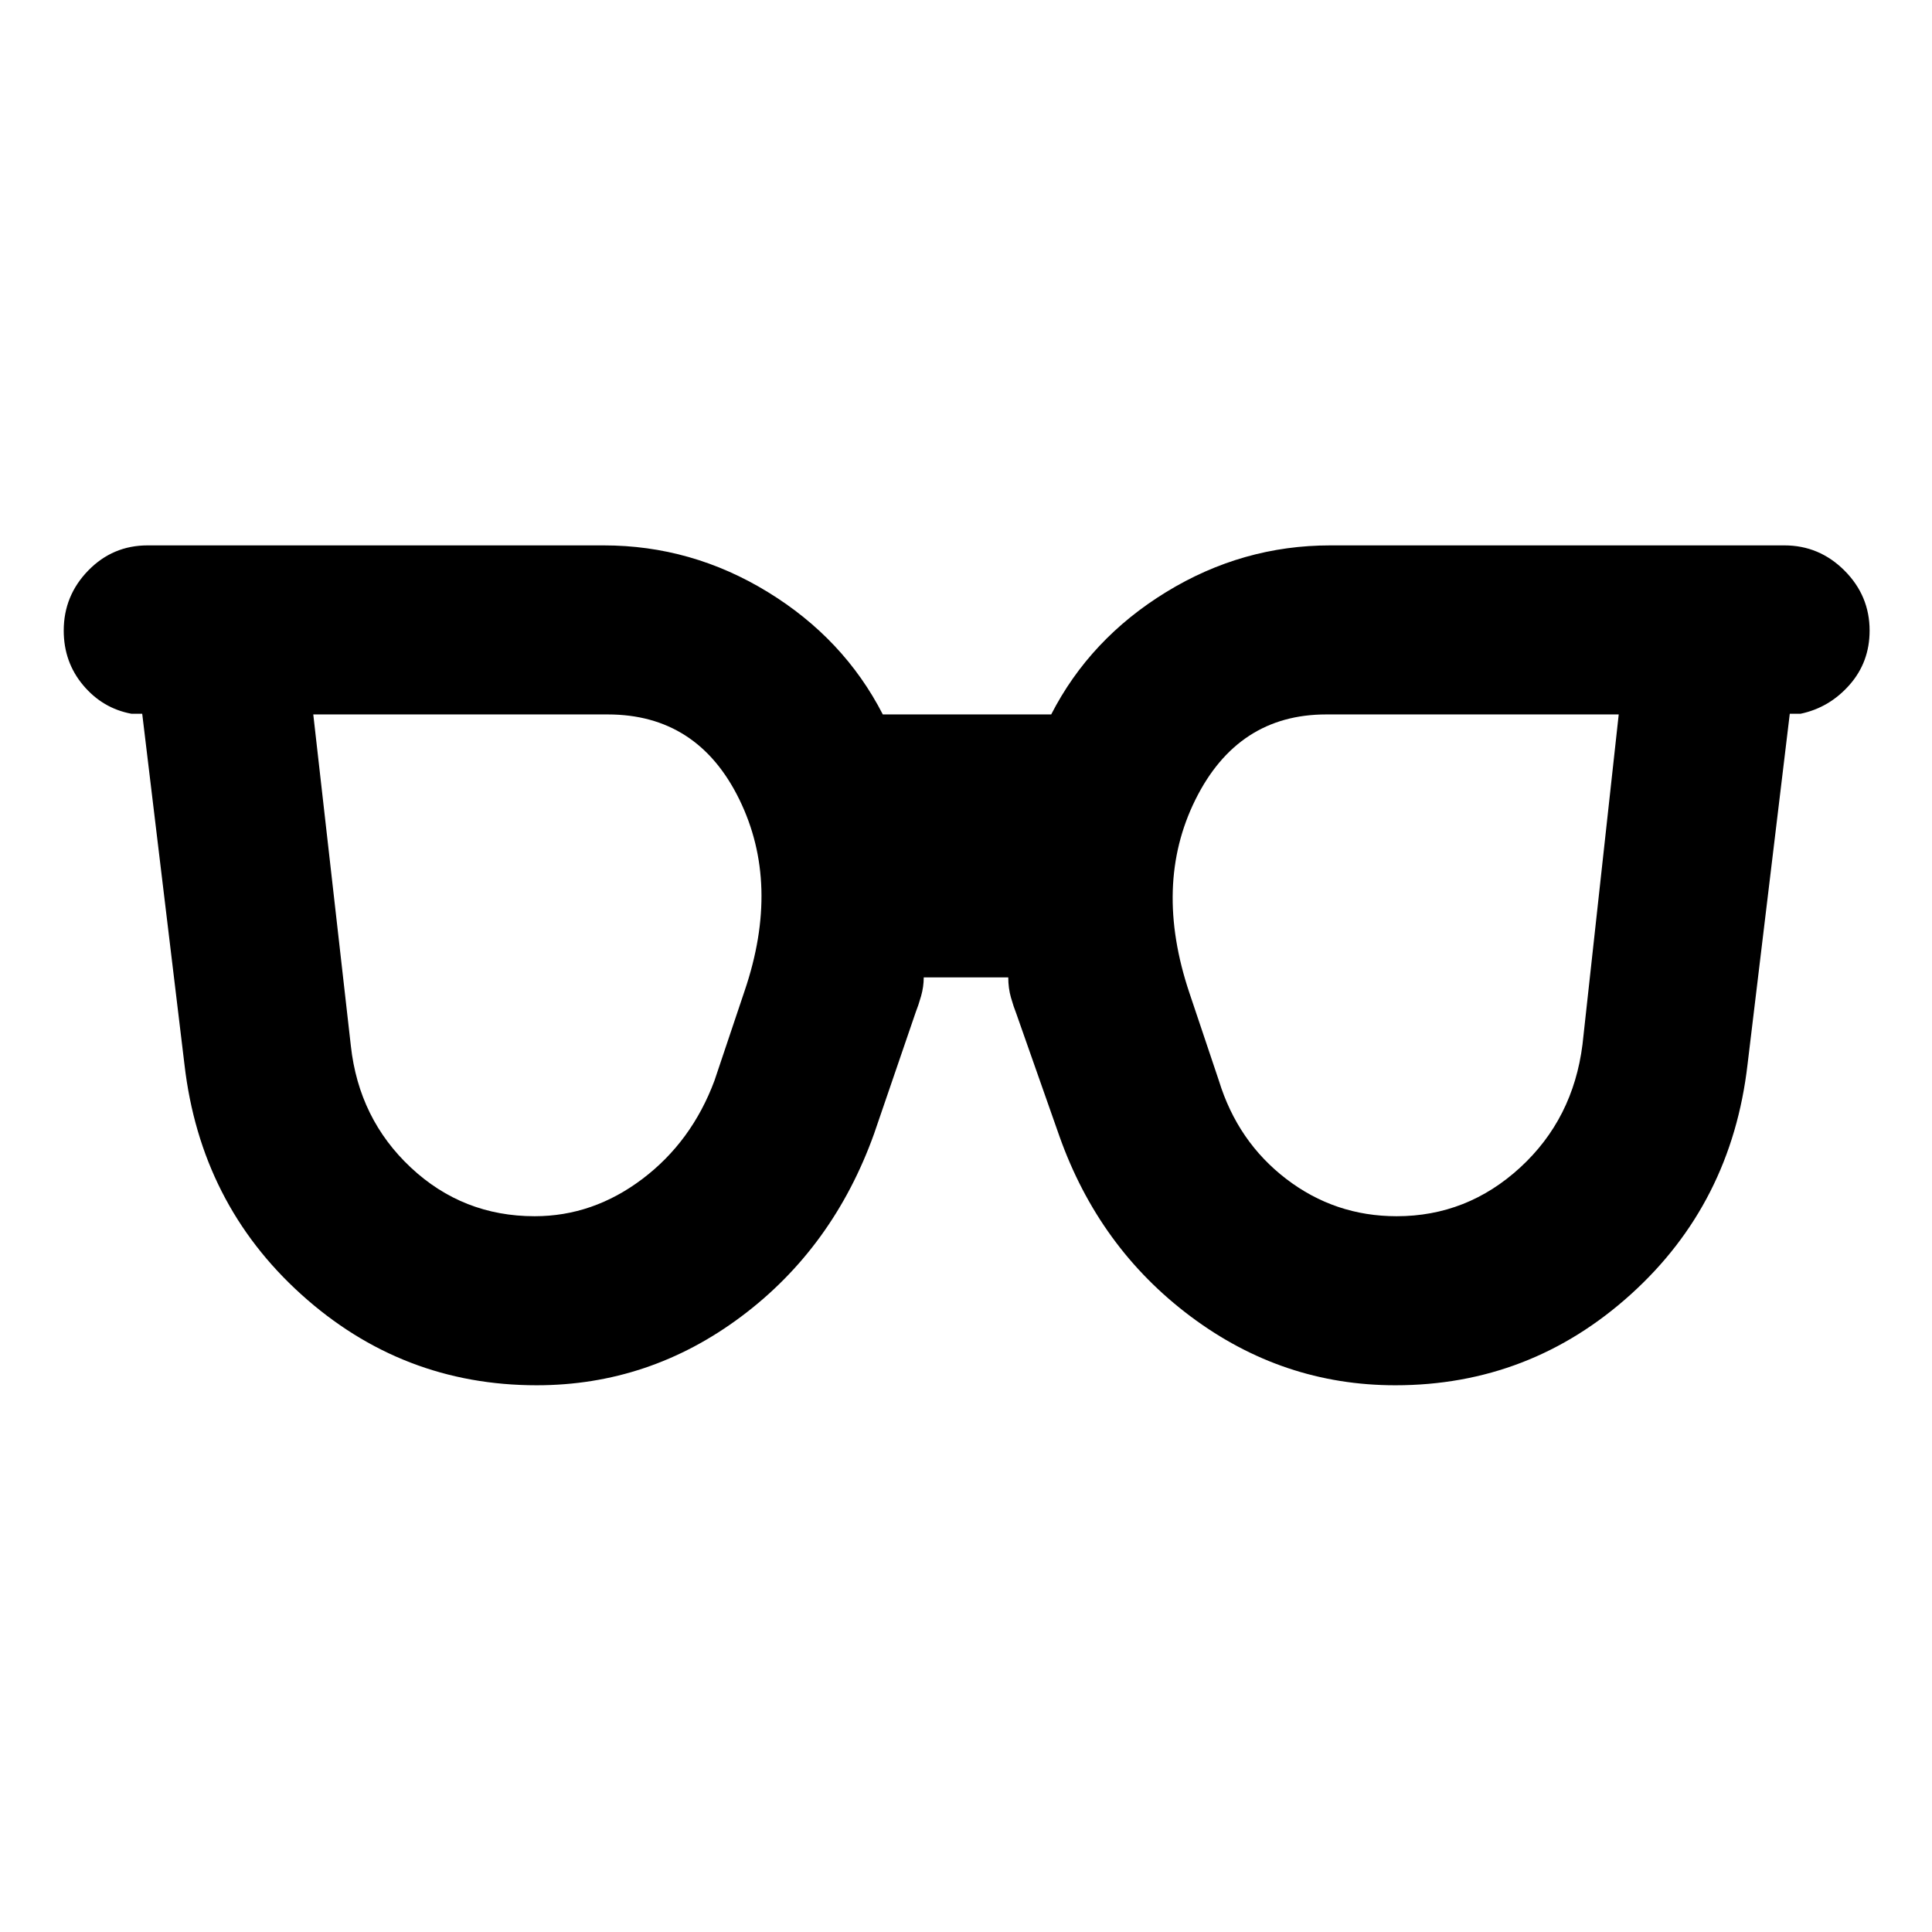 <svg xmlns="http://www.w3.org/2000/svg" height="40" viewBox="0 96 960 960" width="40"><path d="M265.667 700.334q29 0 53.5-18.5T355 633l15-44.666q18.001-53.001-2.666-95.168-20.667-42.167-65.334-42.167H155.666l18.667 164.668q4 36.333 29.833 60.5 25.834 24.167 61.501 24.167Zm428.333 0q35 0 61.334-24.167 26.333-24.167 31-61.167l18-164.001H659q-44 0-65 42.334-21.001 42.334-3 96.001L605.666 633q9.334 30.334 33.5 48.834 24.167 18.5 54.834 18.5Zm-427.333 83.999q-67 0-117-45.166-50-45.167-58-114.167l-21-174.334h-5.334Q51 448 41.333 436.5q-9.666-11.5-9.666-27.167 0-17.333 12.166-29.833Q56 367 73.333 367H300q43.667 0 81.5 23.167 37.833 23.166 57.167 60.833h83.666q19.334-37.667 57.167-60.833Q617.333 367 661 367h225.667Q904 367 916.5 379.5t12.5 29.833q0 15.667-10 27t-24.333 14.333h-5.334l-21 174.334q-8 69-58 114.167-50 45.166-117 45.166-56 0-101.666-34.166Q546 716 526.334 660.333L505 599.667q-1.333-3.333-2.666-8Q501 587 501 581.666h-42q0 4.667-1.334 9.334-1.333 4.667-2.666 8l-20.667 60.333Q414 716 368.333 750.167q-45.666 34.166-101.666 34.166Z"/></svg>